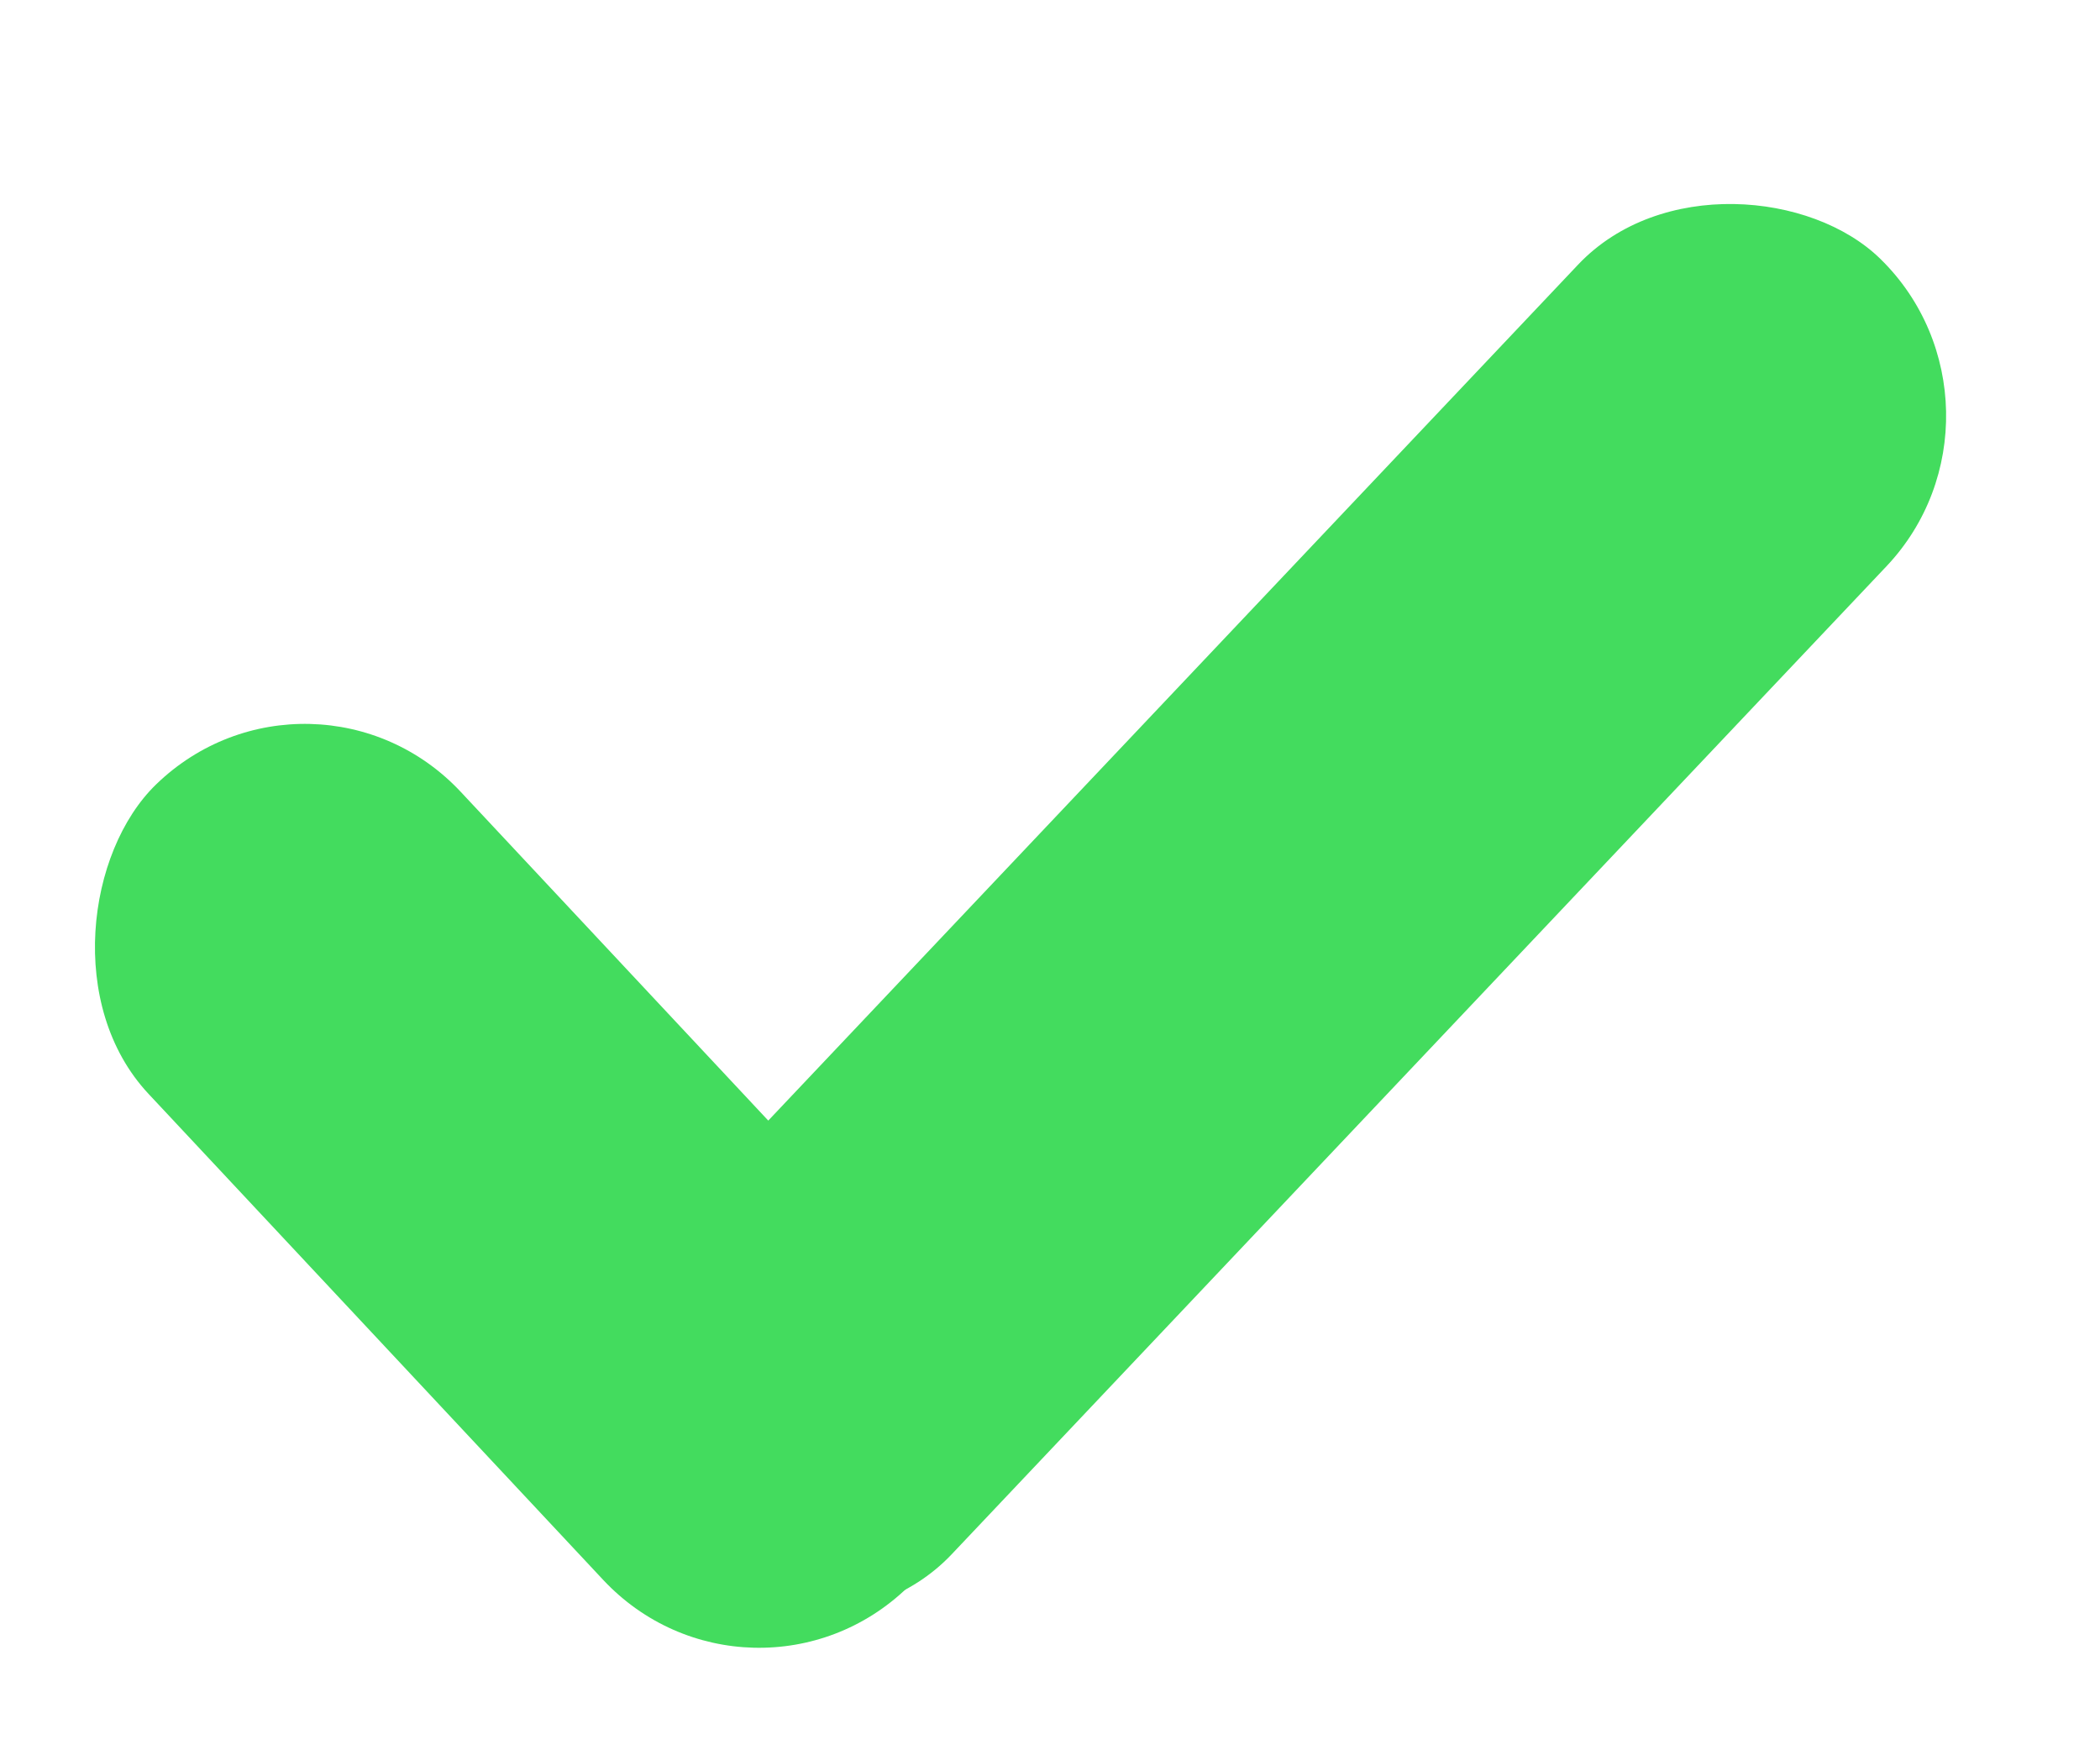 <svg width="12" height="10" viewBox="0 0 12 10" fill="none" xmlns="http://www.w3.org/2000/svg">
<rect width="10.24" height="2.465" rx="1.232" transform="matrix(0.687 -0.726 0.715 0.699 2.829 8.052)" fill="#43DC5E"/>
<rect width="6.286" height="2.482" rx="1.241" transform="matrix(-0.683 -0.73 0.719 -0.695 4.294 9.932)" fill="#43DC5E"/>
</svg>
